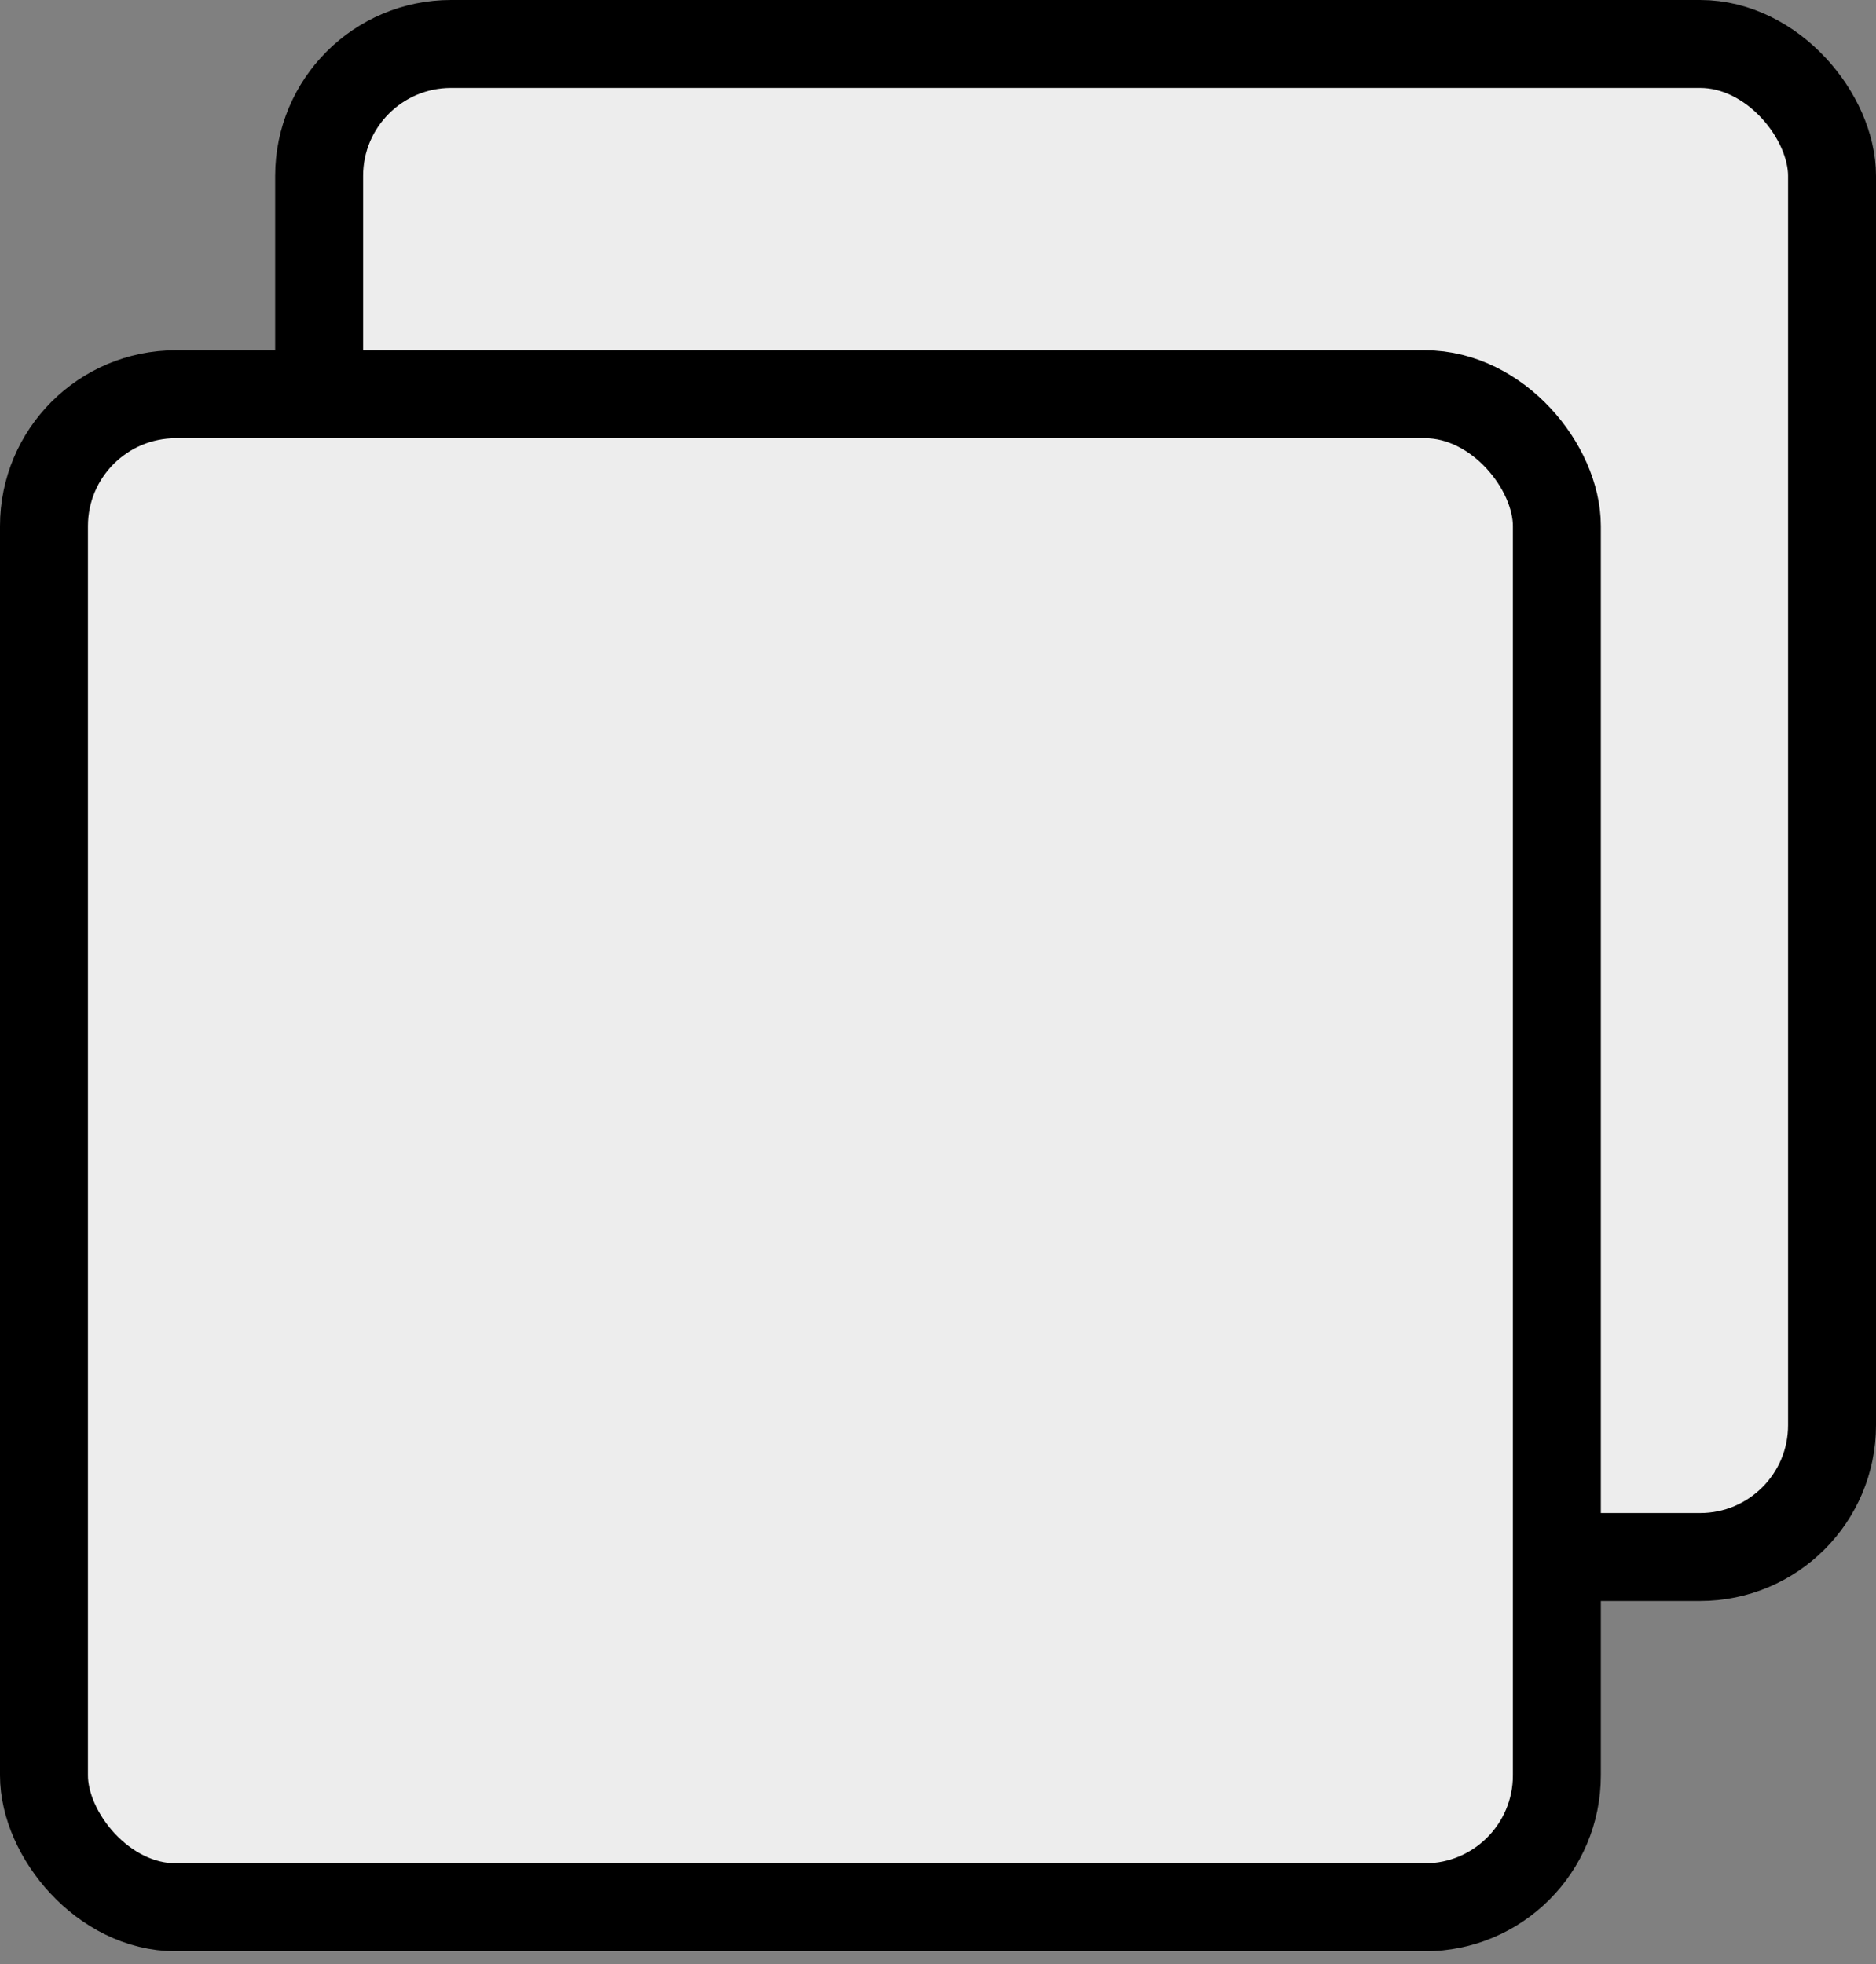 <svg width="64" height="67" fill="none" xmlns="http://www.w3.org/2000/svg"><rect width="100%" height="100%" fill="#808080" stroke="none"/><rect x="10.887" y="1.5" width="51.613" height="51.613" rx="4.5" fill="#EDEDED" stroke="#000" stroke-width="3"/><rect x="1.5" y="13.447" width="51.613" height="51.613" rx="4.5" fill="#EDEDED" stroke="#000" stroke-width="3"/></svg>